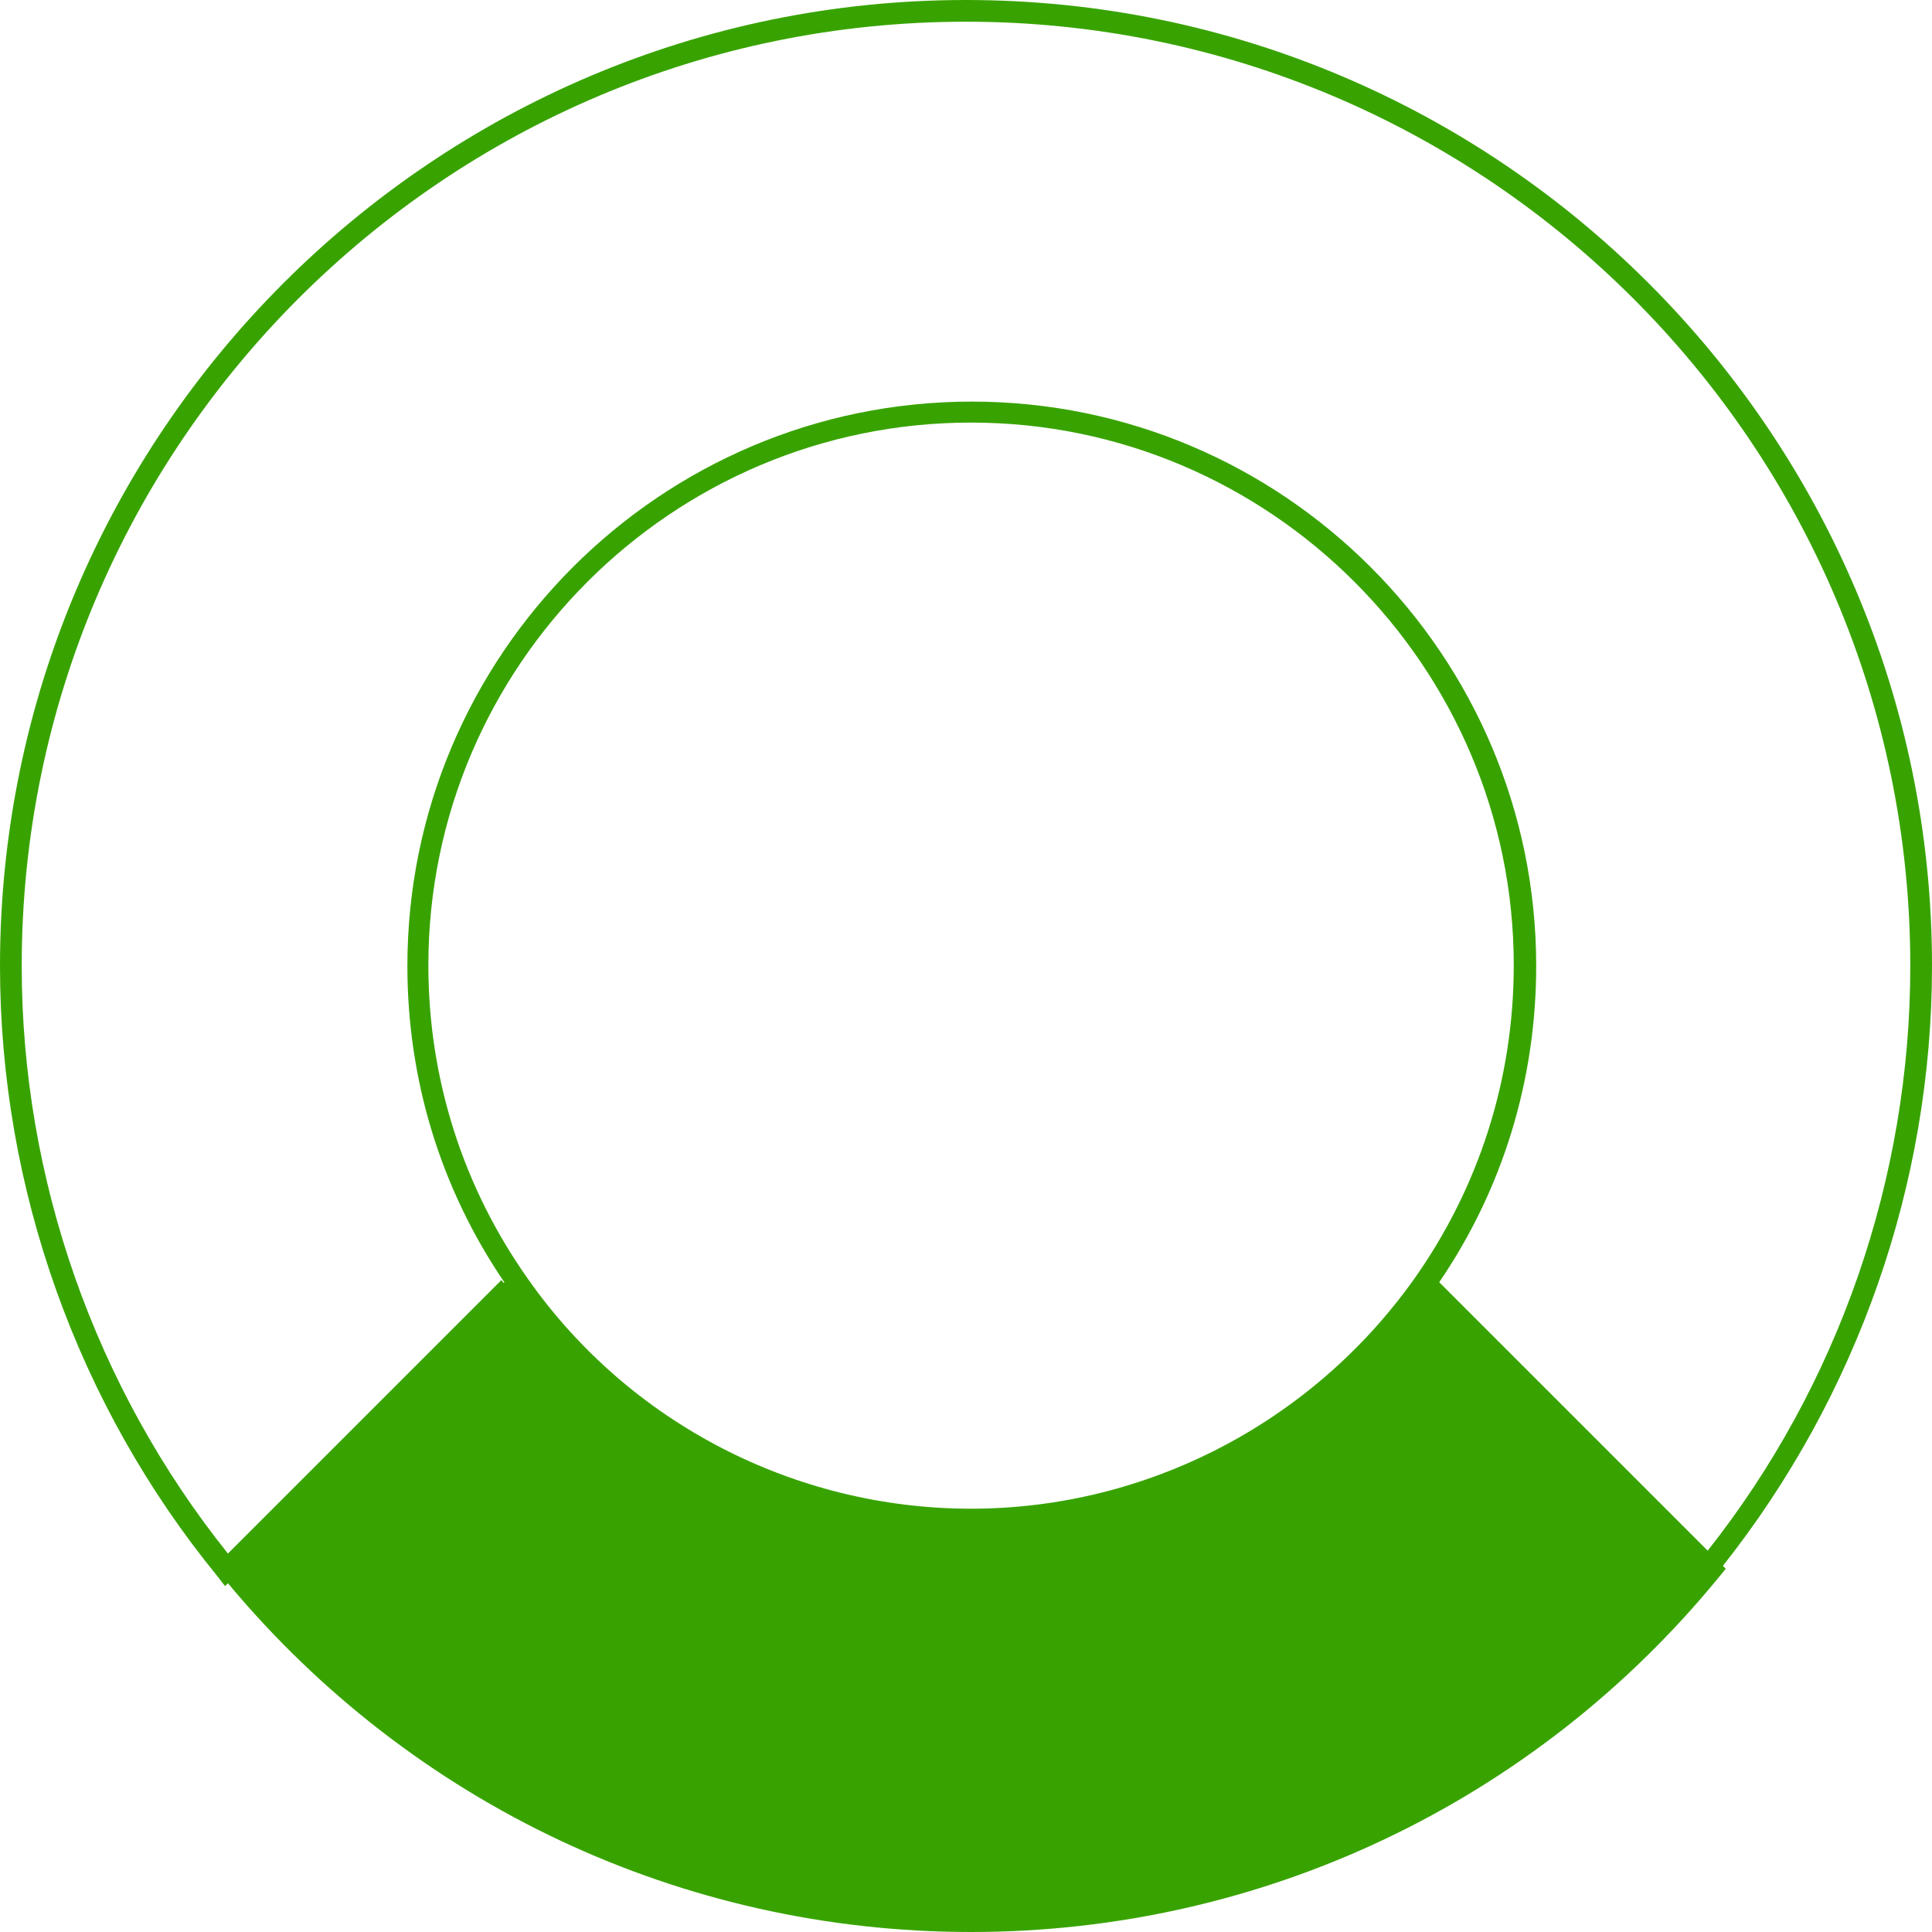 <svg version="1.1" id="图层_1" x="0px" y="0px" width="267px" height="267px" viewBox="0 0 267 267" enable-background="new 0 0 267 267" xml:space="preserve" xmlns="http://www.w3.org/2000/svg" xmlns:xlink="http://www.w3.org/1999/xlink" xmlns:xml="http://www.w3.org/XML/1998/namespace">
  <path fill="#38A300" d="M267,133.5C267,59.9,207.1,0,133.5,0S0,59.9,0,133.5c0,30.7,10.7,60.7,30.1,84.4l1,1.3l0.4-0.4
	C57,249.4,94.3,267,134.2,267c40.2,0,77.9-17.9,103.4-49.1l0.9-1.1l-0.4-0.4C256.7,192.9,267,163.6,267,133.5z M133.5,3
	C205.4,3,264,61.5,264,133.5c0,29.3-9.9,57.9-28,80.8l-37.1-37.1c8.8-12.9,13.4-28,13.4-43.7c0-43-35-78-78-78s-78,35-78,78
	c0,15.7,4.6,30.8,13.4,43.7l-0.1,0.1l-0.3-0.4l-37.8,37.8C13.1,191.7,3,162.9,3,133.5C3,61.5,61.5,3,133.5,3z M195.4,176.8
	c-14.1,19.8-36.9,31.7-61.2,31.7S87,196.7,73,176.8c-9-12.7-13.8-27.7-13.8-43.4c0-41.4,33.7-75,75-75s75,33.7,75,75
	C209.2,149.1,204.4,164.1,195.4,176.8z" class="color c1"/>
</svg>